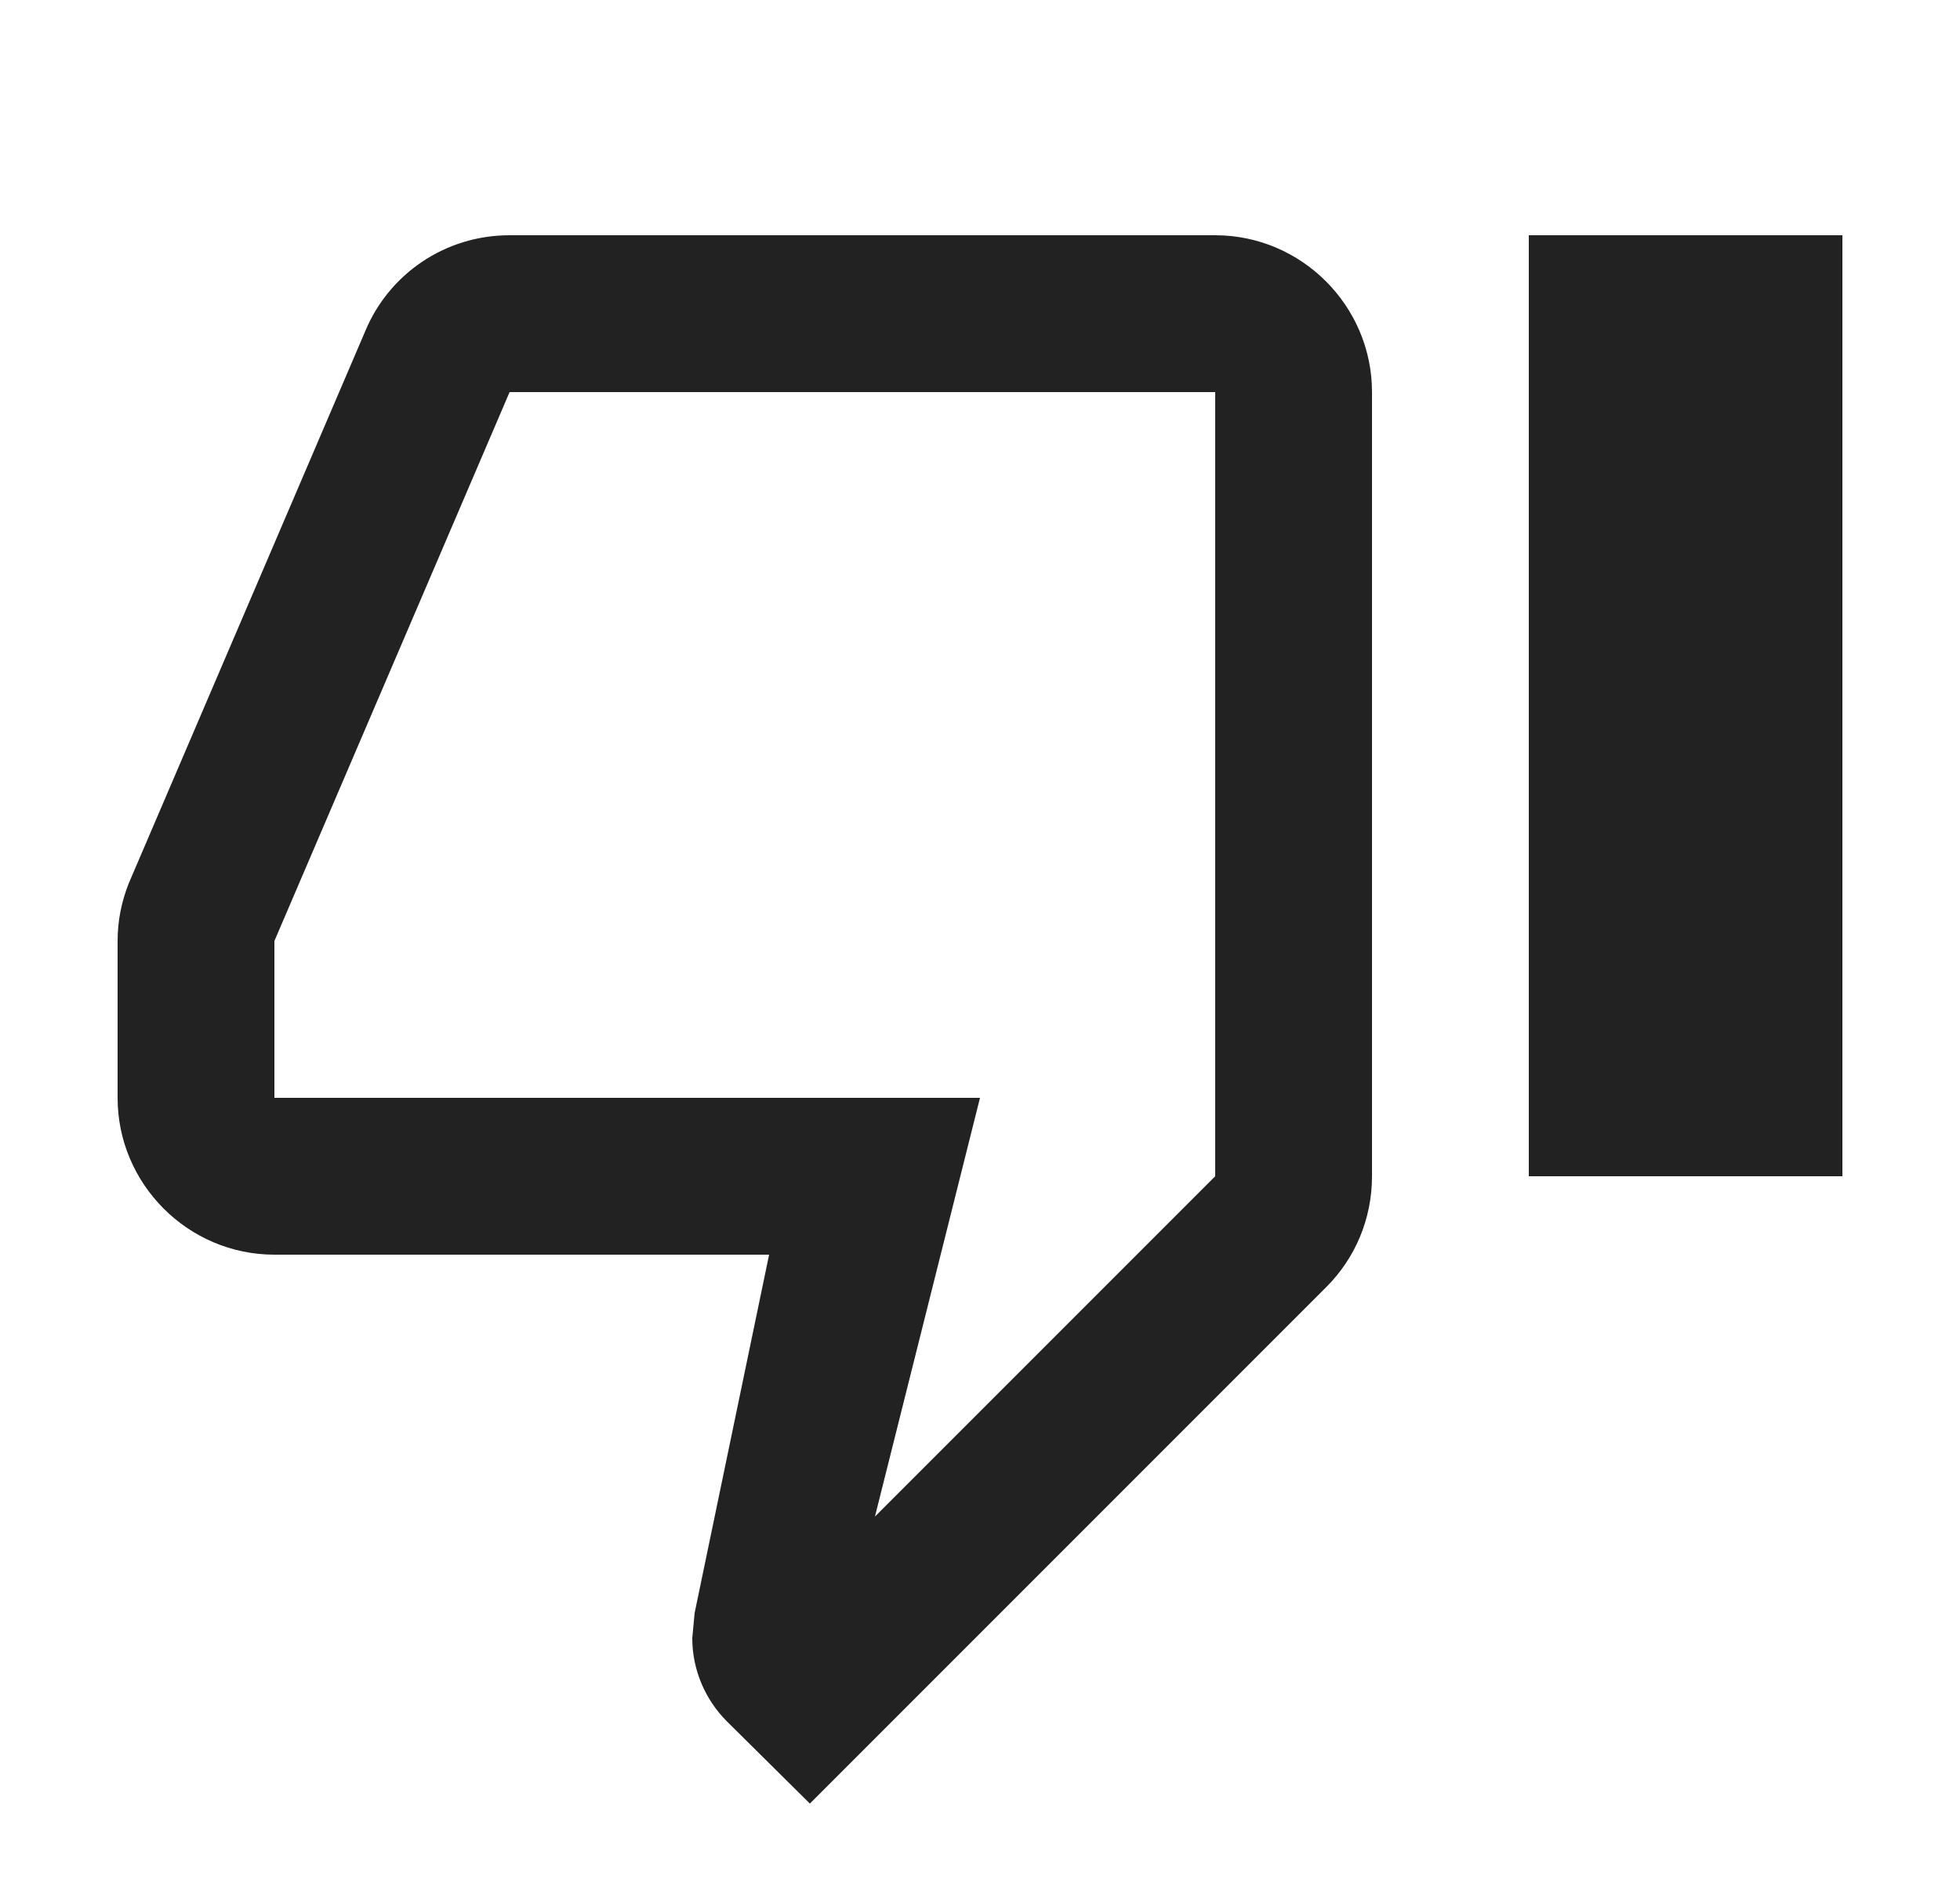 <svg width="25" height="24" viewBox="0 0 25 24" fill="none" xmlns="http://www.w3.org/2000/svg">
<path d="M15.5 3H6.5C5.67 3 4.96 3.5 4.66 4.22L1.64 11.27C1.55 11.5 1.5 11.74 1.5 12V14C1.5 15.1 2.4 16 3.5 16H9.81L8.86 20.57L8.83 20.89C8.83 21.3 9 21.68 9.27 21.95L10.33 23L16.92 16.41C17.28 16.05 17.5 15.55 17.5 15V5C17.5 3.9 16.6 3 15.5 3ZM15.5 15L11.16 19.34L12.5 14H3.5V12L6.5 5H15.5V15ZM19.5 3H23.5V15H19.5V3Z" fill="#222222"/>
</svg>
